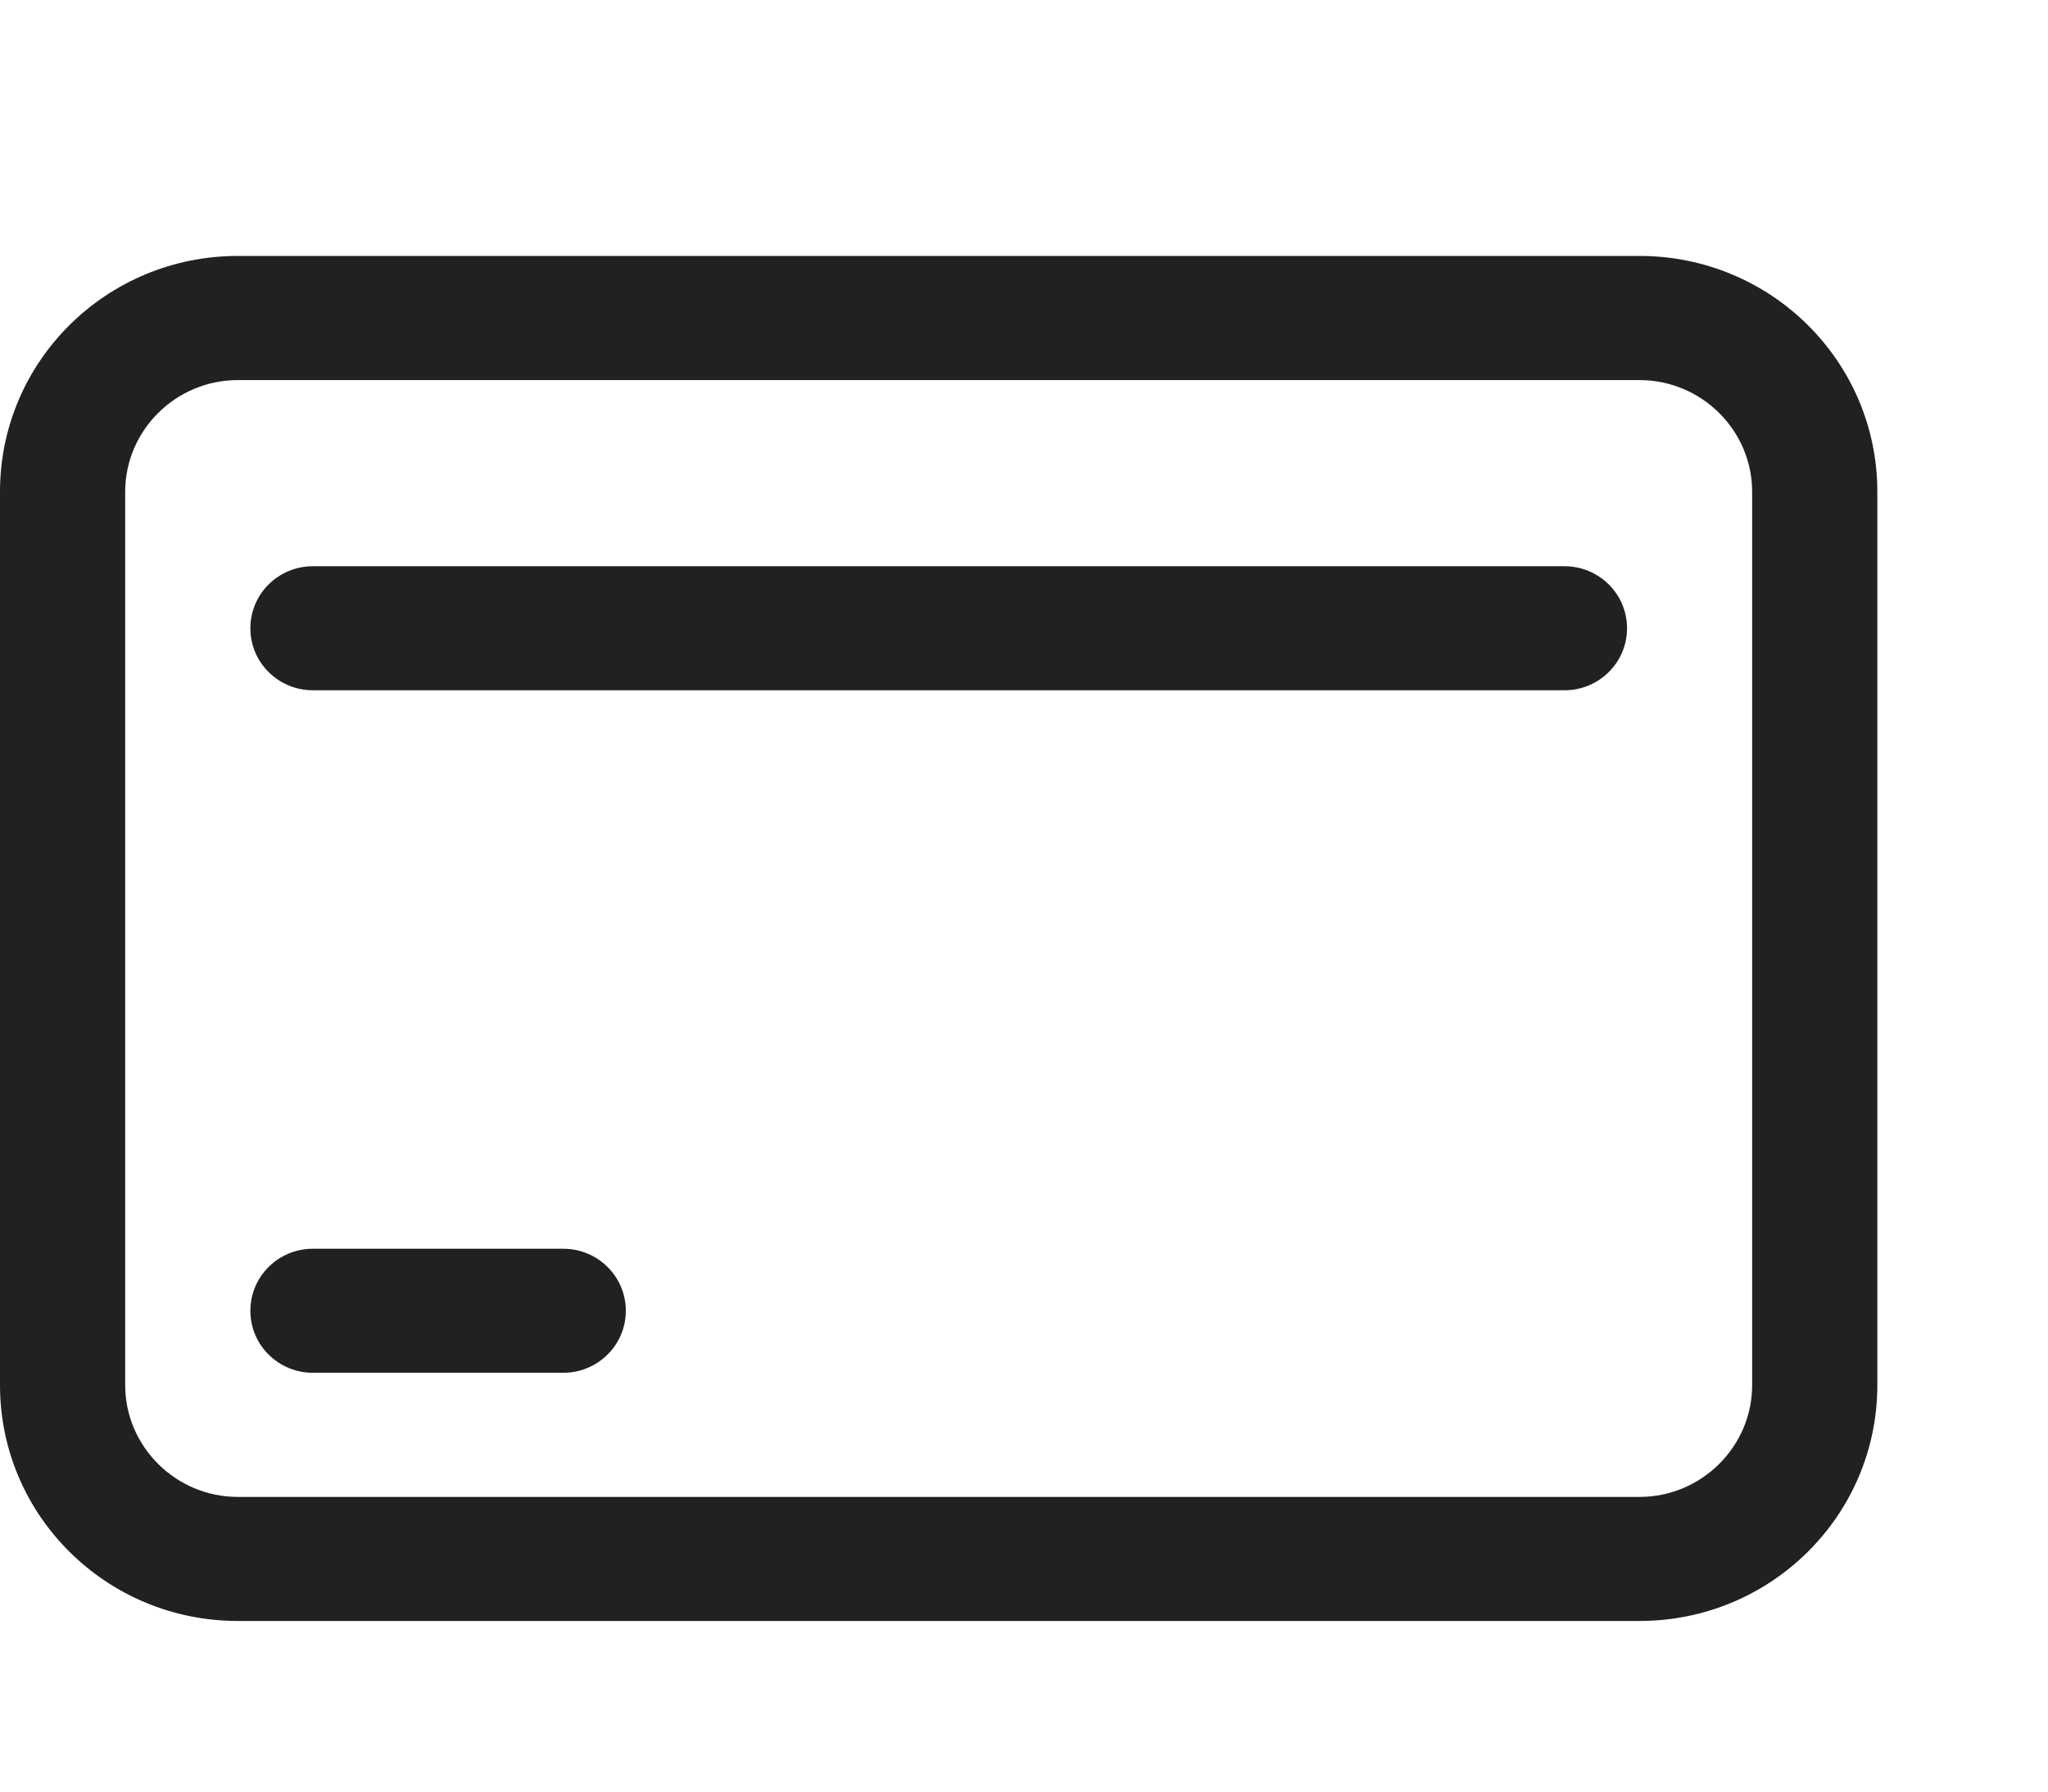 <svg width="24" height="21" viewBox="0 0 24 21" fill="none" xmlns="http://www.w3.org/2000/svg">
<path d="M19.213 3H2.787C1.247 3 0 4.236 0 5.764V16.236C0 17.764 1.247 19 2.787 19H19.213C20.753 19 22 17.764 22 16.236V5.764C22 4.236 20.753 3 19.213 3ZM20.533 16.236C20.533 16.956 19.939 17.546 19.213 17.546H2.787C2.061 17.546 1.467 16.956 1.467 16.236V5.764C1.467 5.044 2.061 4.455 2.787 4.455H19.213C19.939 4.455 20.533 5.044 20.533 5.764V16.236Z" fill="black" fill-opacity="0.87"/>
<path d="M6.6 14.637H3.667C3.262 14.637 2.934 14.962 2.934 15.364C2.934 15.766 3.262 16.091 3.667 16.091H6.6C7.005 16.091 7.334 15.766 7.334 15.364C7.334 14.962 7.005 14.637 6.6 14.637Z" fill="black" fill-opacity="0.87"/>
<path d="M18.334 6.637H3.667C3.262 6.637 2.934 6.962 2.934 7.364C2.934 7.766 3.262 8.091 3.667 8.091H18.334C18.738 8.091 19.067 7.766 19.067 7.364C19.067 6.962 18.738 6.637 18.334 6.637Z" fill="black" fill-opacity="0.87"/>
</svg>
